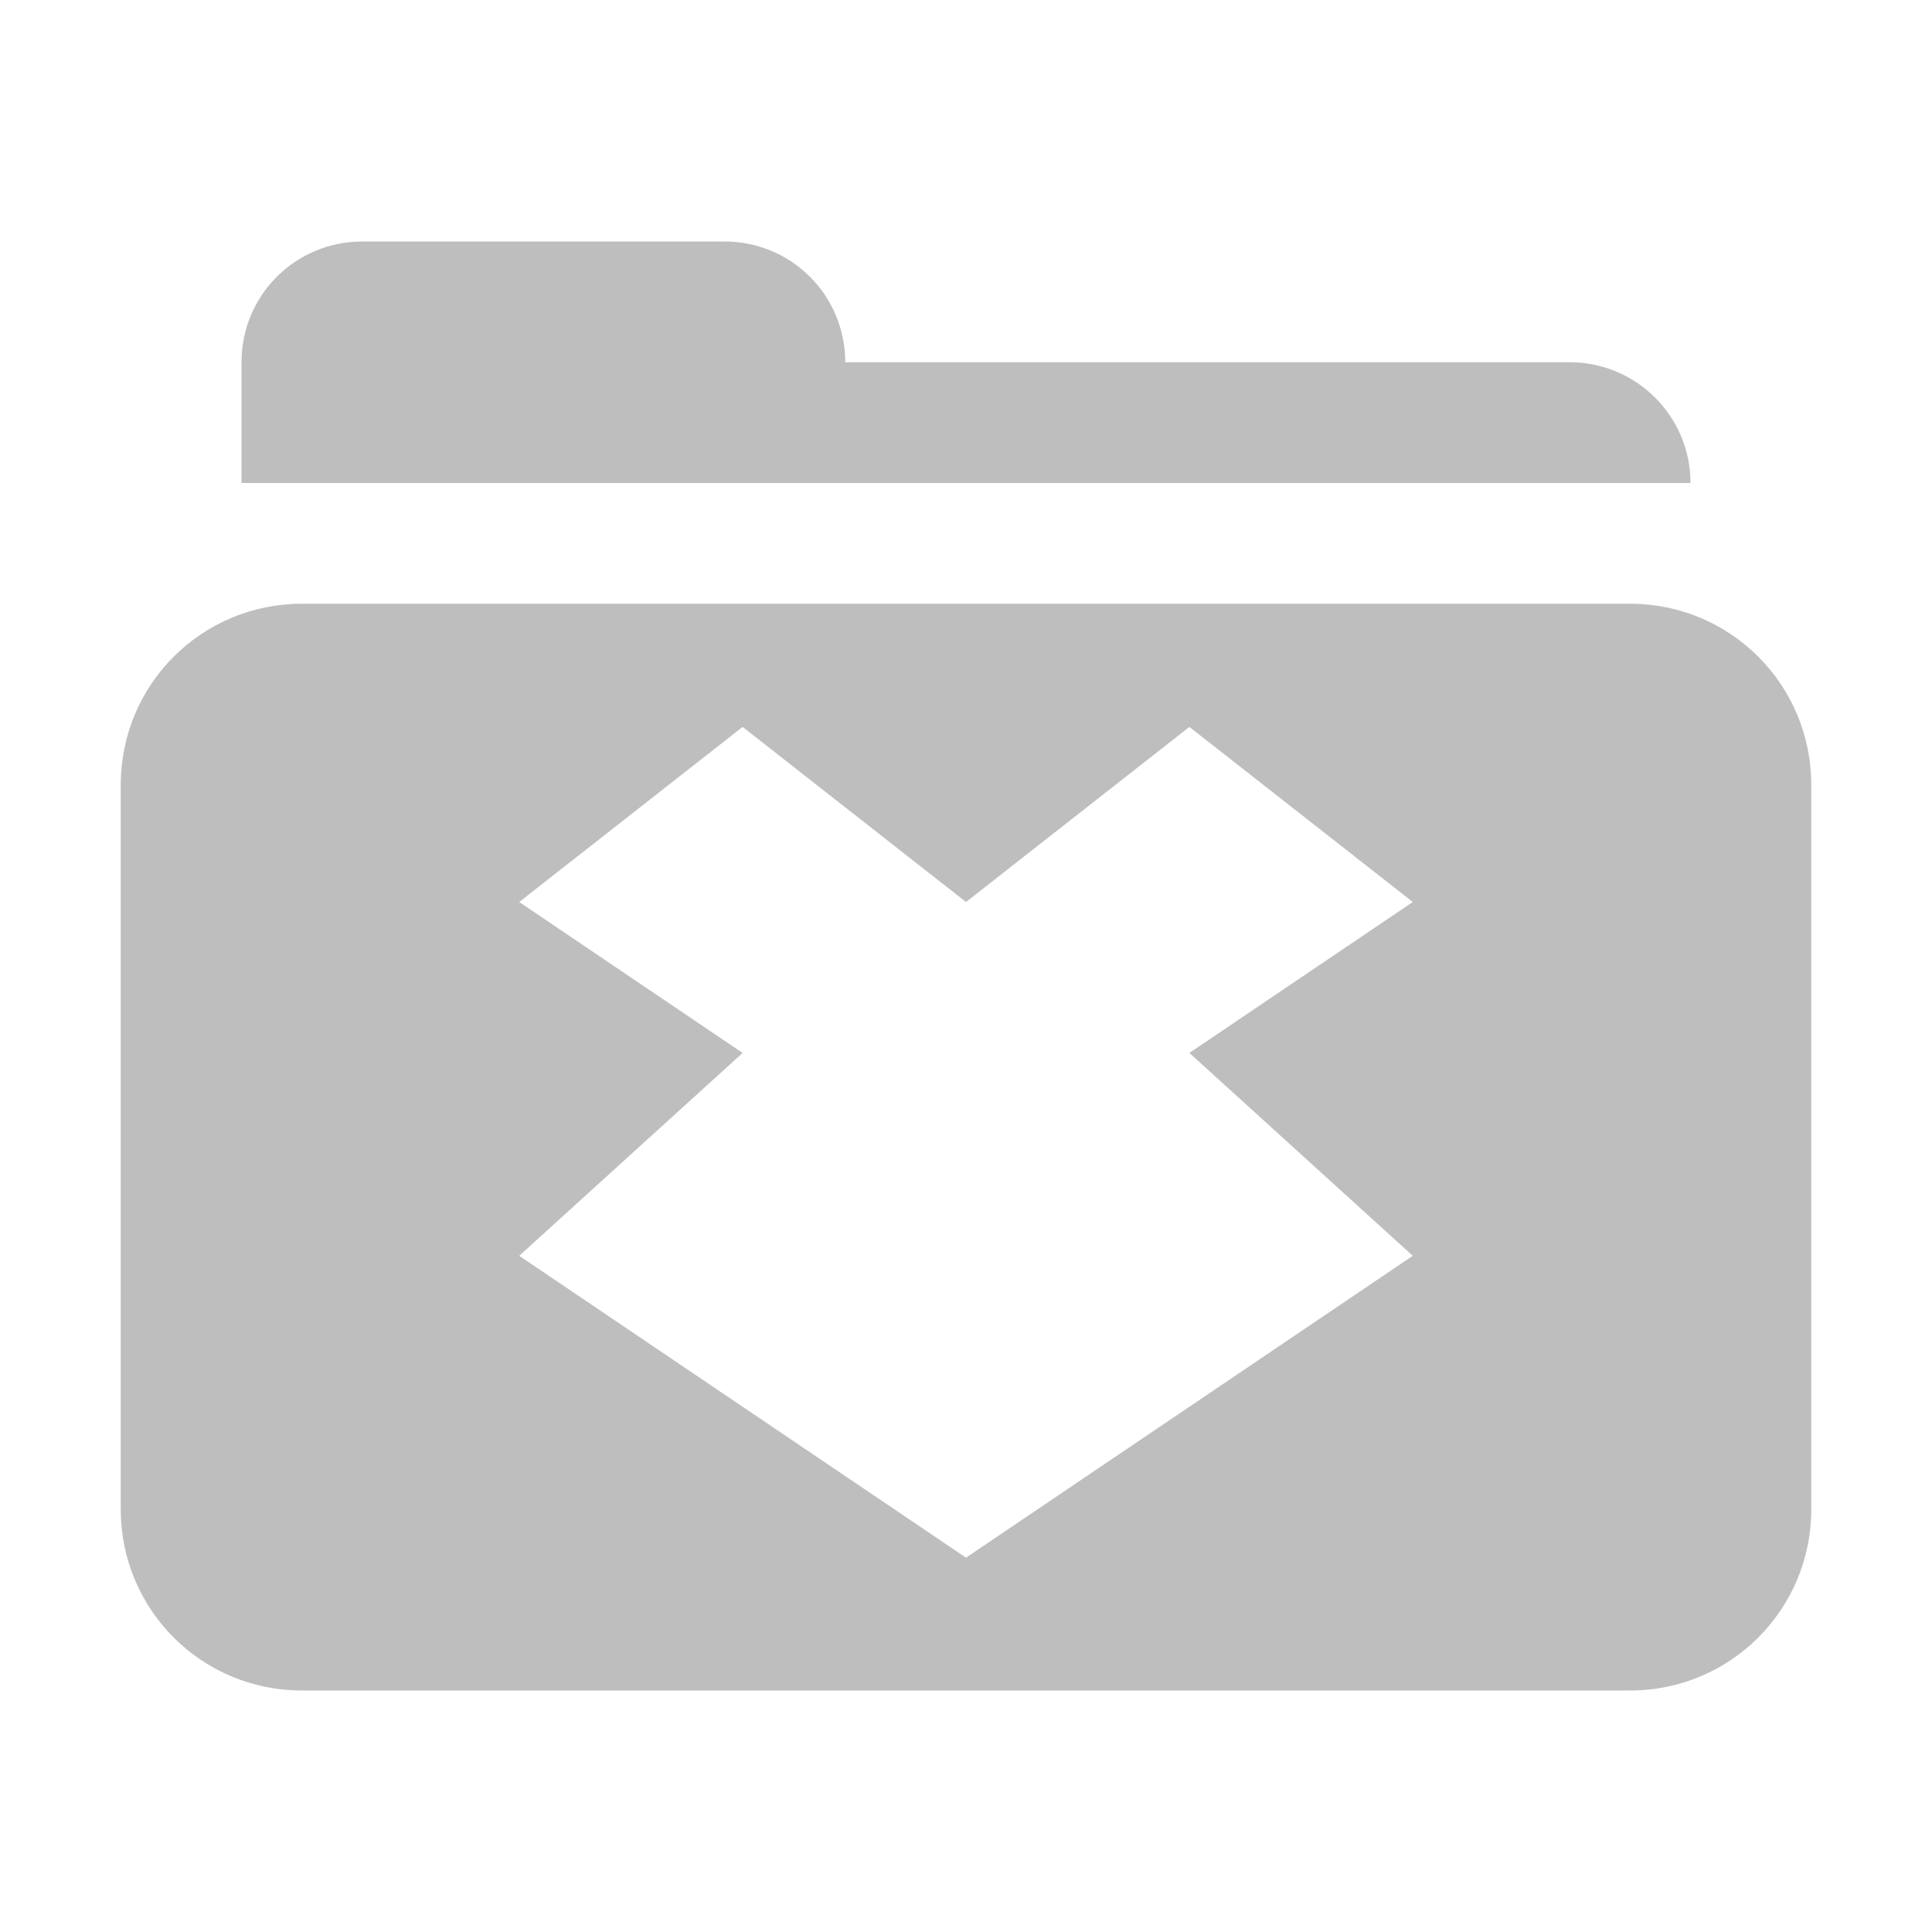 <?xml version="1.0" encoding="UTF-8"?>
<svg width="16" height="16" version="1.1" xmlns="http://www.w3.org/2000/svg">
 <path d="m3 2c-0.554 0-1 0.446-1 1v1h12c0-0.554-0.45-1-1-1h-6c0-0.554-0.446-1-1-1zm-0.5 3c-0.831 0-1.5 0.669-1.5 1.5v6c0 0.83 0.669 1.5 1.5 1.5h11c0.83 0 1.5-0.67 1.5-1.5v-6c0-0.831-0.67-1.5-1.5-1.5zm3.65 1.02 1.85 1.45 1.85-1.45 1.85 1.45-1.85 1.25 1.85 1.68-3.7 2.5-3.7-2.5 1.85-1.68-1.85-1.25z" fill="#bebebe"/>
</svg>
